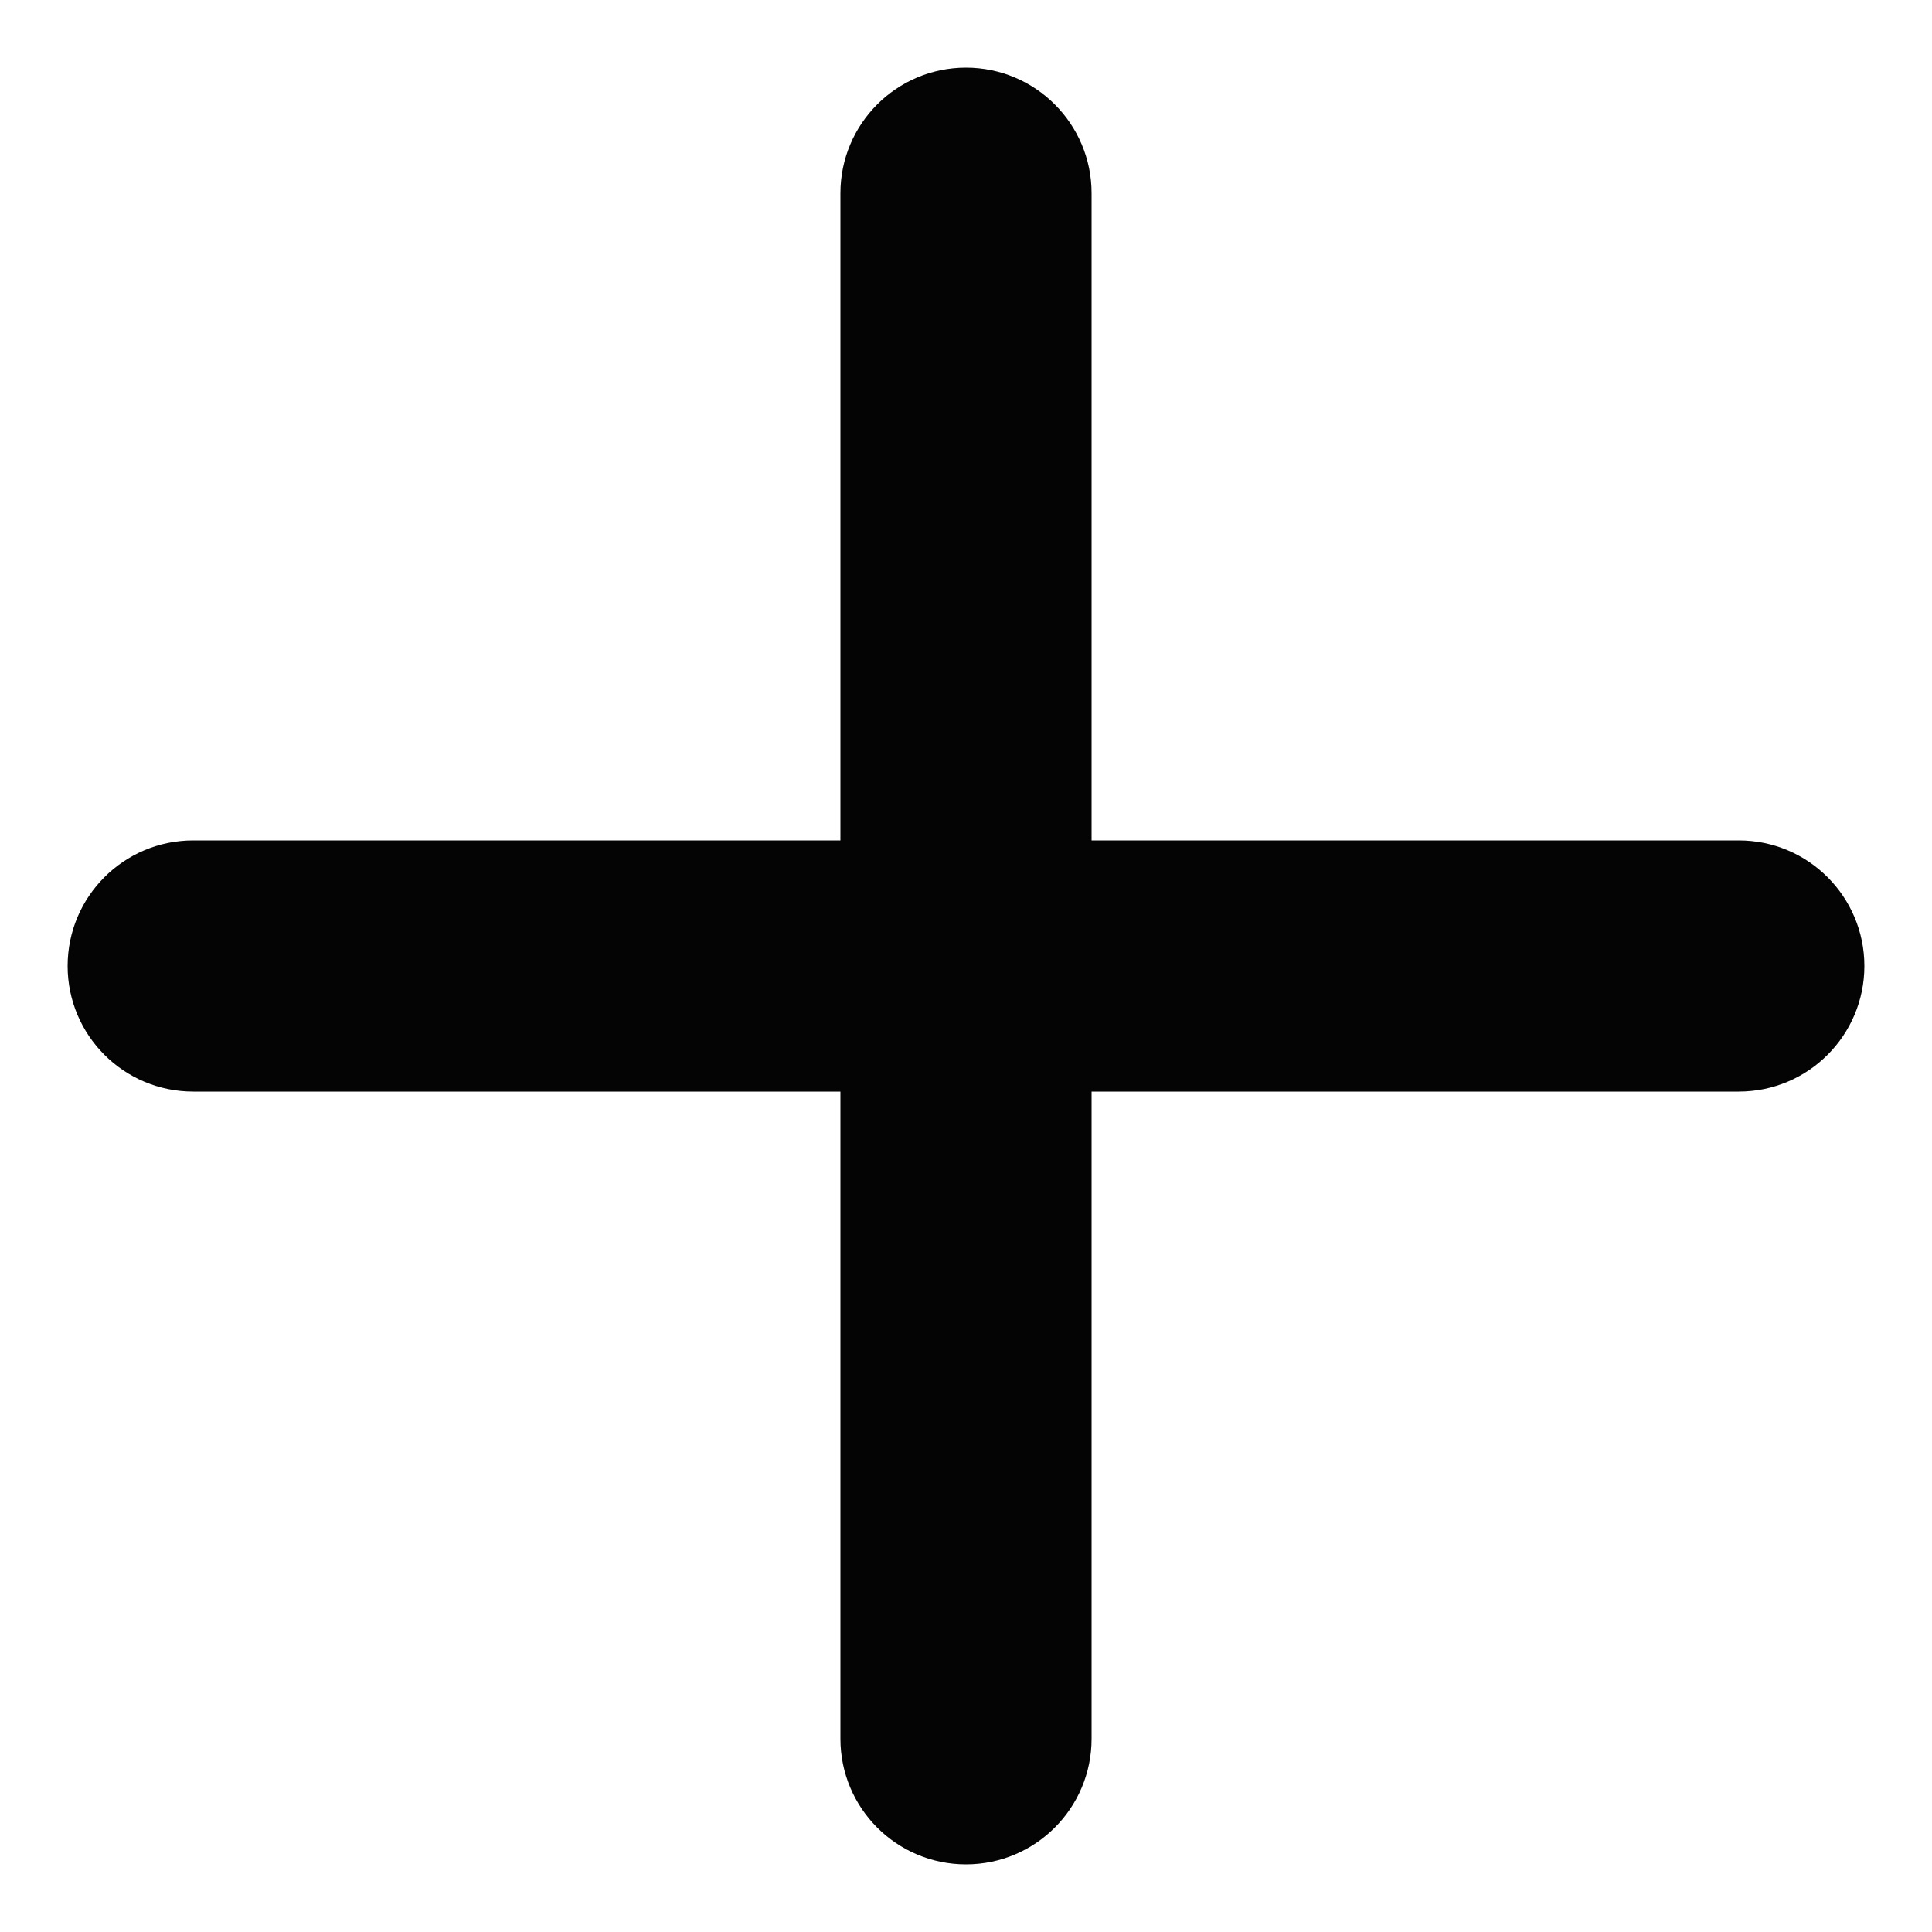 <svg width="20" height="20" viewBox="0 0 20 20" fill="none" xmlns="http://www.w3.org/2000/svg">
<path d="M10 0.85C9.365 0.85 8.85 1.365 8.85 2V18C8.85 18.635 9.365 19.15 10 19.15C10.635 19.15 11.15 18.635 11.15 18V2C11.15 1.365 10.635 0.85 10 0.85Z" fill="#040404" stroke="#040404" stroke-width="0.3" stroke-linecap="round"/>
<path d="M2 8.85C1.365 8.85 0.85 9.365 0.85 10C0.85 10.635 1.365 11.15 2 11.15H18C18.635 11.15 19.15 10.635 19.15 10C19.15 9.365 18.635 8.85 18 8.85H2Z" fill="#040404" stroke="#040404" stroke-width="0.3" stroke-linecap="round"/>
</svg>
